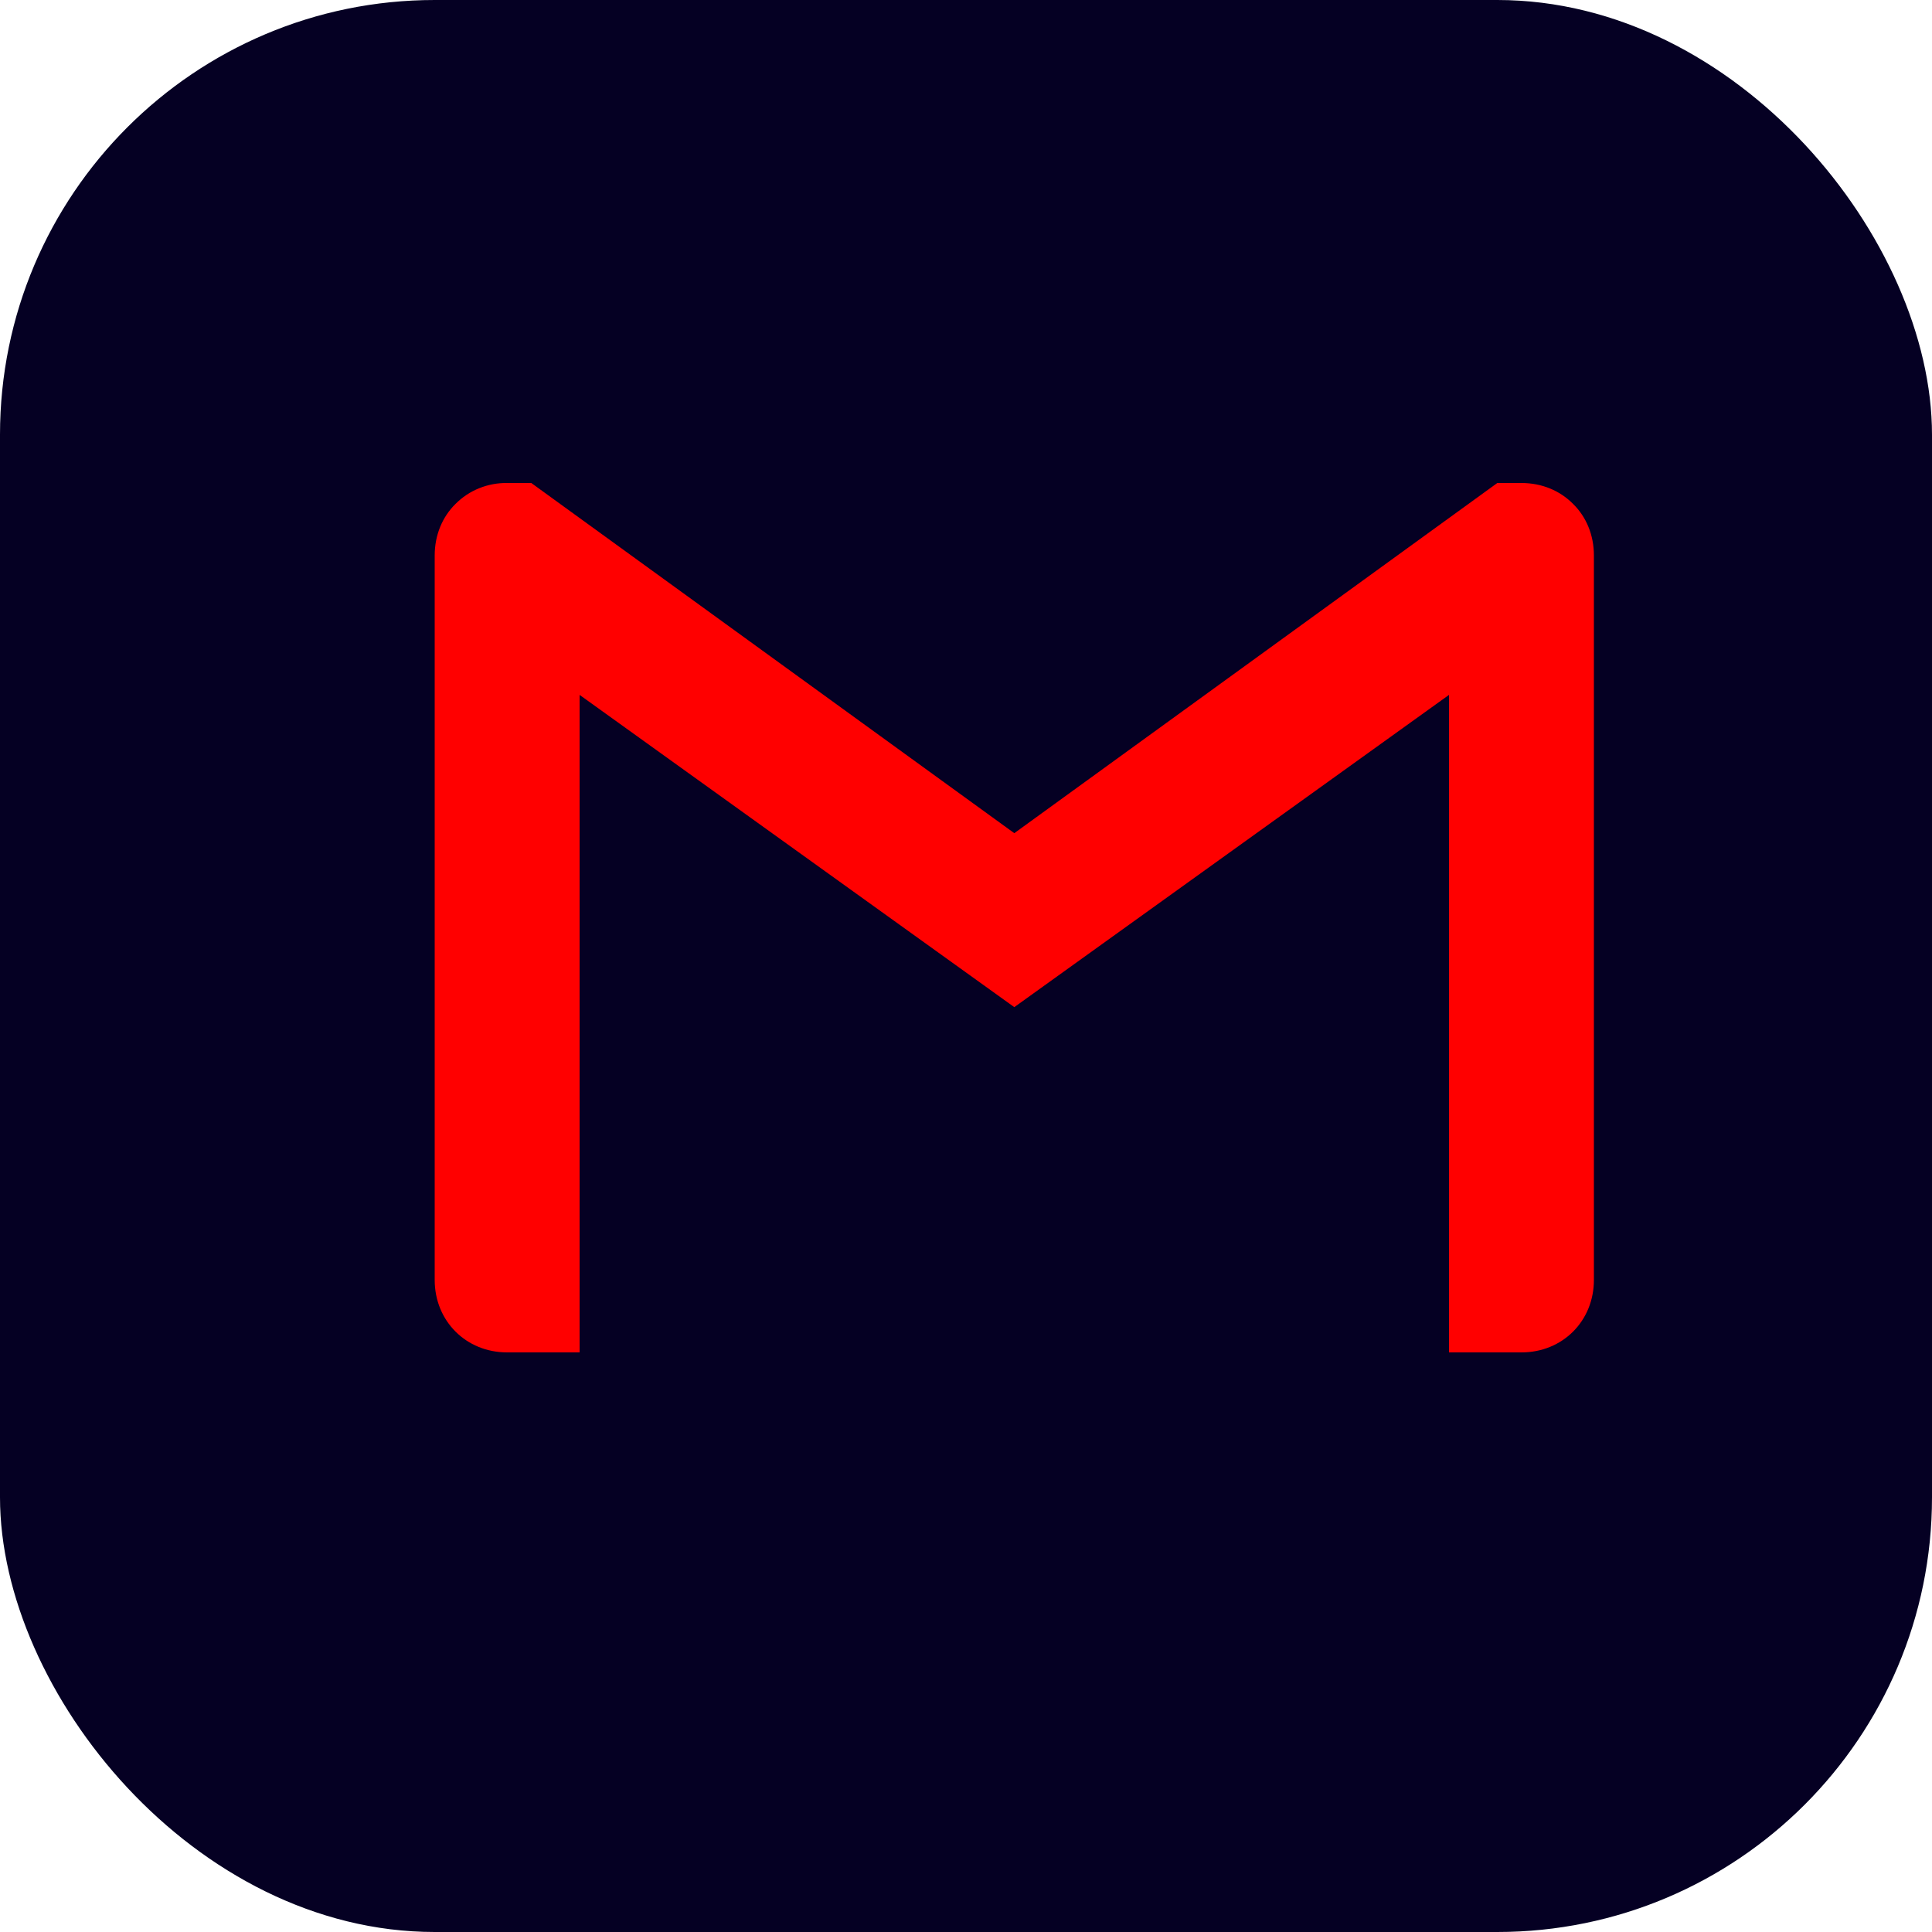 <svg width="40" height="40" viewBox="0 0 40 40" fill="none" xmlns="http://www.w3.org/2000/svg">
<rect width="40" height="40" rx="9" fill="#050023"/>
<path d="M33 11.5V26.5C33 27.351 32.351 28 31.5 28H30V14.387L21 20.852L12 14.387V28H10.5C9.649 28 9 27.351 9 26.5V11.5C9 11.074 9.161 10.699 9.43 10.434C9.57 10.293 9.737 10.182 9.921 10.108C10.105 10.034 10.302 9.997 10.5 10H11L21 17.25L31 10H31.5C31.926 10 32.301 10.161 32.57 10.434C32.84 10.699 33 11.074 33 11.5Z" fill="#FF0000"/>
</svg>

